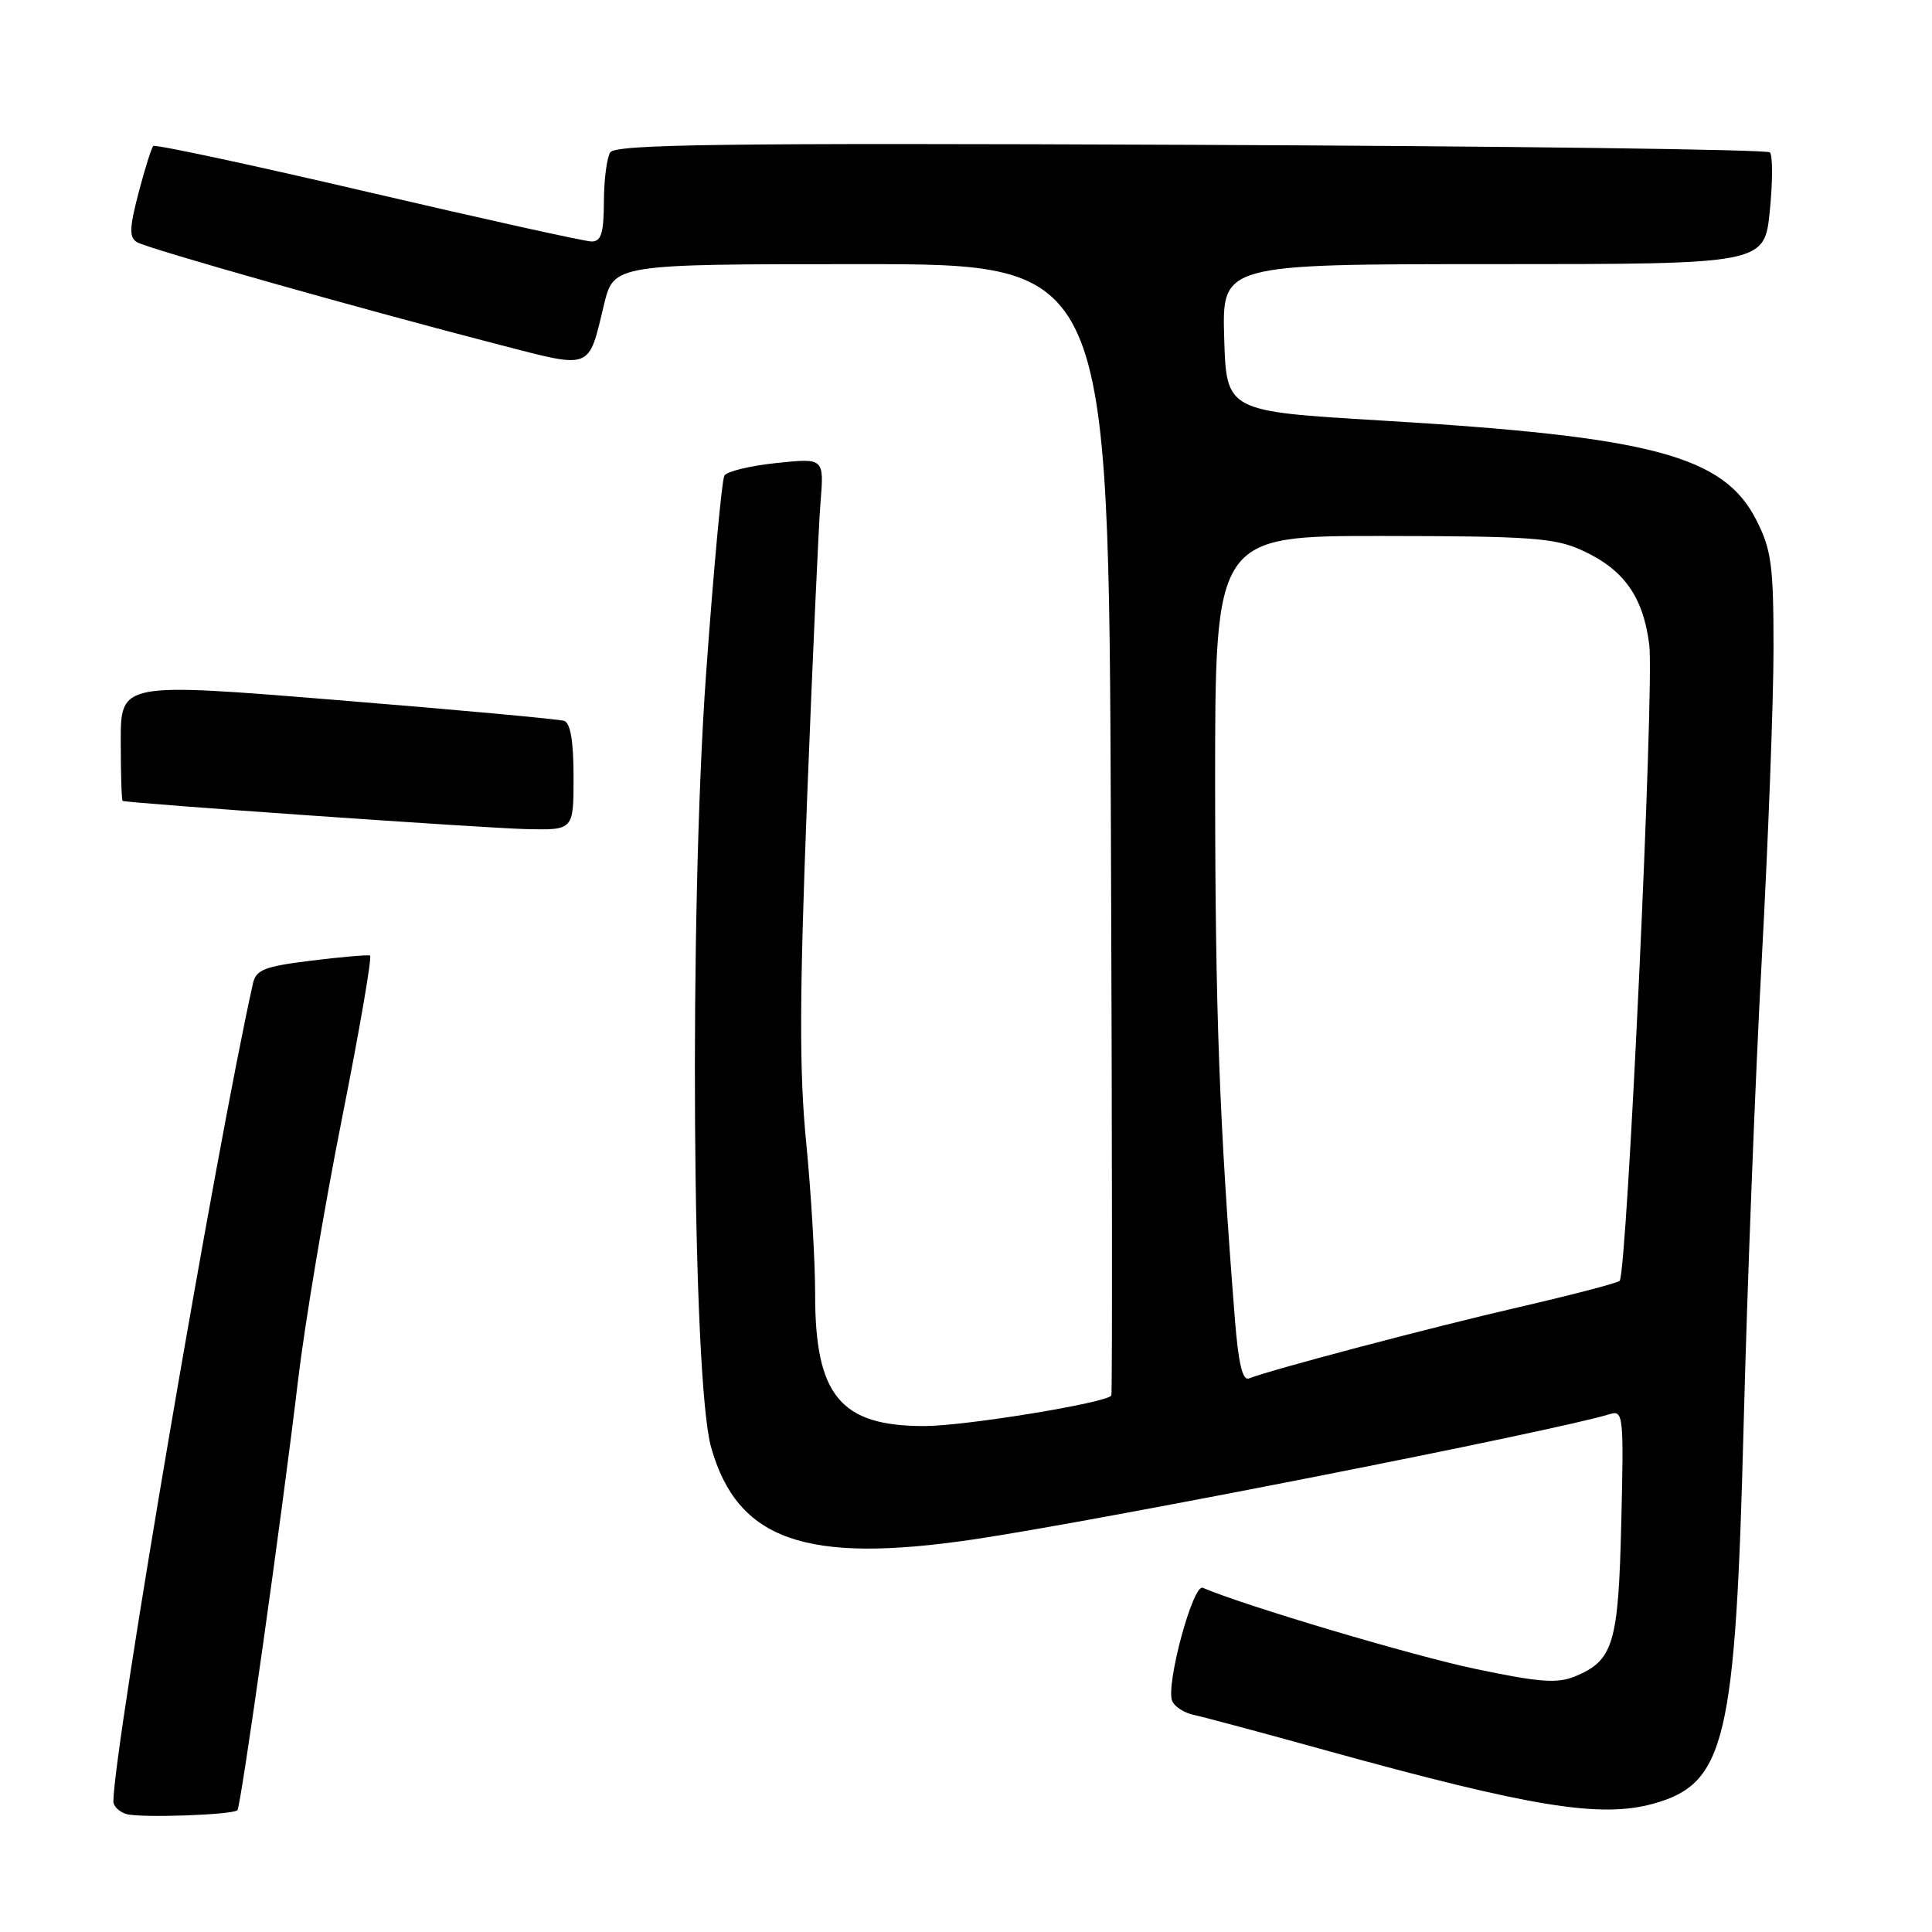 <?xml version="1.0" encoding="UTF-8" standalone="no"?>
<!DOCTYPE svg PUBLIC "-//W3C//DTD SVG 1.1//EN" "http://www.w3.org/Graphics/SVG/1.1/DTD/svg11.dtd" >
<svg xmlns="http://www.w3.org/2000/svg" xmlns:xlink="http://www.w3.org/1999/xlink" version="1.1" viewBox="0 0 256 256">
 <g >
 <path fill="currentColor"
d=" M 31.46 239.86 C 31.92 239.39 37.41 200.44 39.48 183.00 C 40.36 175.57 42.98 159.90 45.32 148.17 C 47.65 136.44 49.32 126.74 49.03 126.62 C 48.74 126.49 45.24 126.80 41.25 127.29 C 35.01 128.06 33.92 128.49 33.51 130.35 C 28.64 152.15 15.13 231.28 15.02 238.68 C 15.01 239.32 15.79 240.09 16.75 240.37 C 18.58 240.91 30.86 240.49 31.46 239.86 Z  M 219.07 239.00 C 228.65 236.34 229.97 230.73 231.05 188.50 C 231.52 170.35 232.59 142.68 233.45 127.00 C 234.30 111.32 235.00 92.86 235.00 85.96 C 235.00 74.94 234.73 72.88 232.75 68.96 C 228.42 60.38 218.96 57.86 183.00 55.72 C 162.50 54.50 162.50 54.50 162.21 44.75 C 161.93 35.00 161.93 35.00 197.86 35.00 C 233.80 35.00 233.80 35.00 234.51 27.94 C 234.90 24.06 234.90 20.57 234.52 20.19 C 234.15 19.81 199.60 19.36 157.77 19.19 C 95.80 18.93 81.54 19.12 80.86 20.19 C 80.41 20.91 80.02 23.86 80.02 26.75 C 80.00 30.88 79.66 32.00 78.40 32.00 C 77.53 32.00 64.20 29.05 48.79 25.45 C 33.38 21.85 20.56 19.10 20.31 19.35 C 20.06 19.60 19.19 22.39 18.36 25.55 C 17.14 30.21 17.10 31.45 18.15 32.09 C 19.51 32.93 47.89 40.96 66.28 45.71 C 78.50 48.87 77.94 49.09 80.02 40.42 C 81.32 35.00 81.32 35.00 114.11 35.00 C 146.90 35.00 146.90 35.00 147.20 109.75 C 147.37 150.86 147.39 184.68 147.26 184.91 C 146.68 185.88 127.97 188.94 122.50 188.96 C 111.37 188.98 108.00 184.92 108.01 171.50 C 108.01 167.10 107.48 158.08 106.83 151.46 C 105.90 142.03 105.93 132.18 106.94 105.96 C 107.66 87.56 108.46 69.84 108.72 66.60 C 109.20 60.69 109.20 60.69 102.91 61.35 C 99.44 61.71 96.33 62.46 95.99 63.01 C 95.65 63.57 94.56 75.38 93.56 89.26 C 91.30 120.80 91.70 182.84 94.23 191.79 C 97.72 204.11 106.77 207.28 129.07 203.97 C 145.69 201.50 206.10 189.61 213.34 187.37 C 215.09 186.84 215.17 187.60 214.83 201.65 C 214.45 217.84 213.80 220.01 208.70 222.13 C 206.35 223.10 203.98 222.92 195.50 221.14 C 187.24 219.41 164.98 212.79 159.37 210.39 C 158.08 209.84 154.47 223.17 155.31 225.37 C 155.60 226.12 156.89 226.96 158.17 227.23 C 159.45 227.50 167.38 229.63 175.79 231.96 C 202.88 239.45 212.06 240.94 219.07 239.00 Z  M 76.00 102.97 C 76.00 98.23 75.59 95.80 74.75 95.52 C 74.06 95.29 60.56 94.05 44.75 92.77 C 16.00 90.43 16.00 90.43 16.00 98.22 C 16.00 102.50 16.11 106.05 16.25 106.12 C 16.90 106.43 64.24 109.74 69.75 109.86 C 76.00 110.00 76.00 110.00 76.00 102.97 Z  M 163.63 174.80 C 161.57 148.67 161.03 134.17 161.01 104.25 C 161.00 71.00 161.00 71.00 183.25 71.02 C 202.74 71.04 206.01 71.27 209.58 72.90 C 215.16 75.43 217.74 79.05 218.54 85.47 C 219.22 90.91 215.59 168.74 214.61 169.72 C 214.32 170.01 208.33 171.57 201.29 173.20 C 189.90 175.82 168.67 181.42 165.48 182.65 C 164.64 182.97 164.09 180.63 163.63 174.80 Z "/>
</g>
</svg>